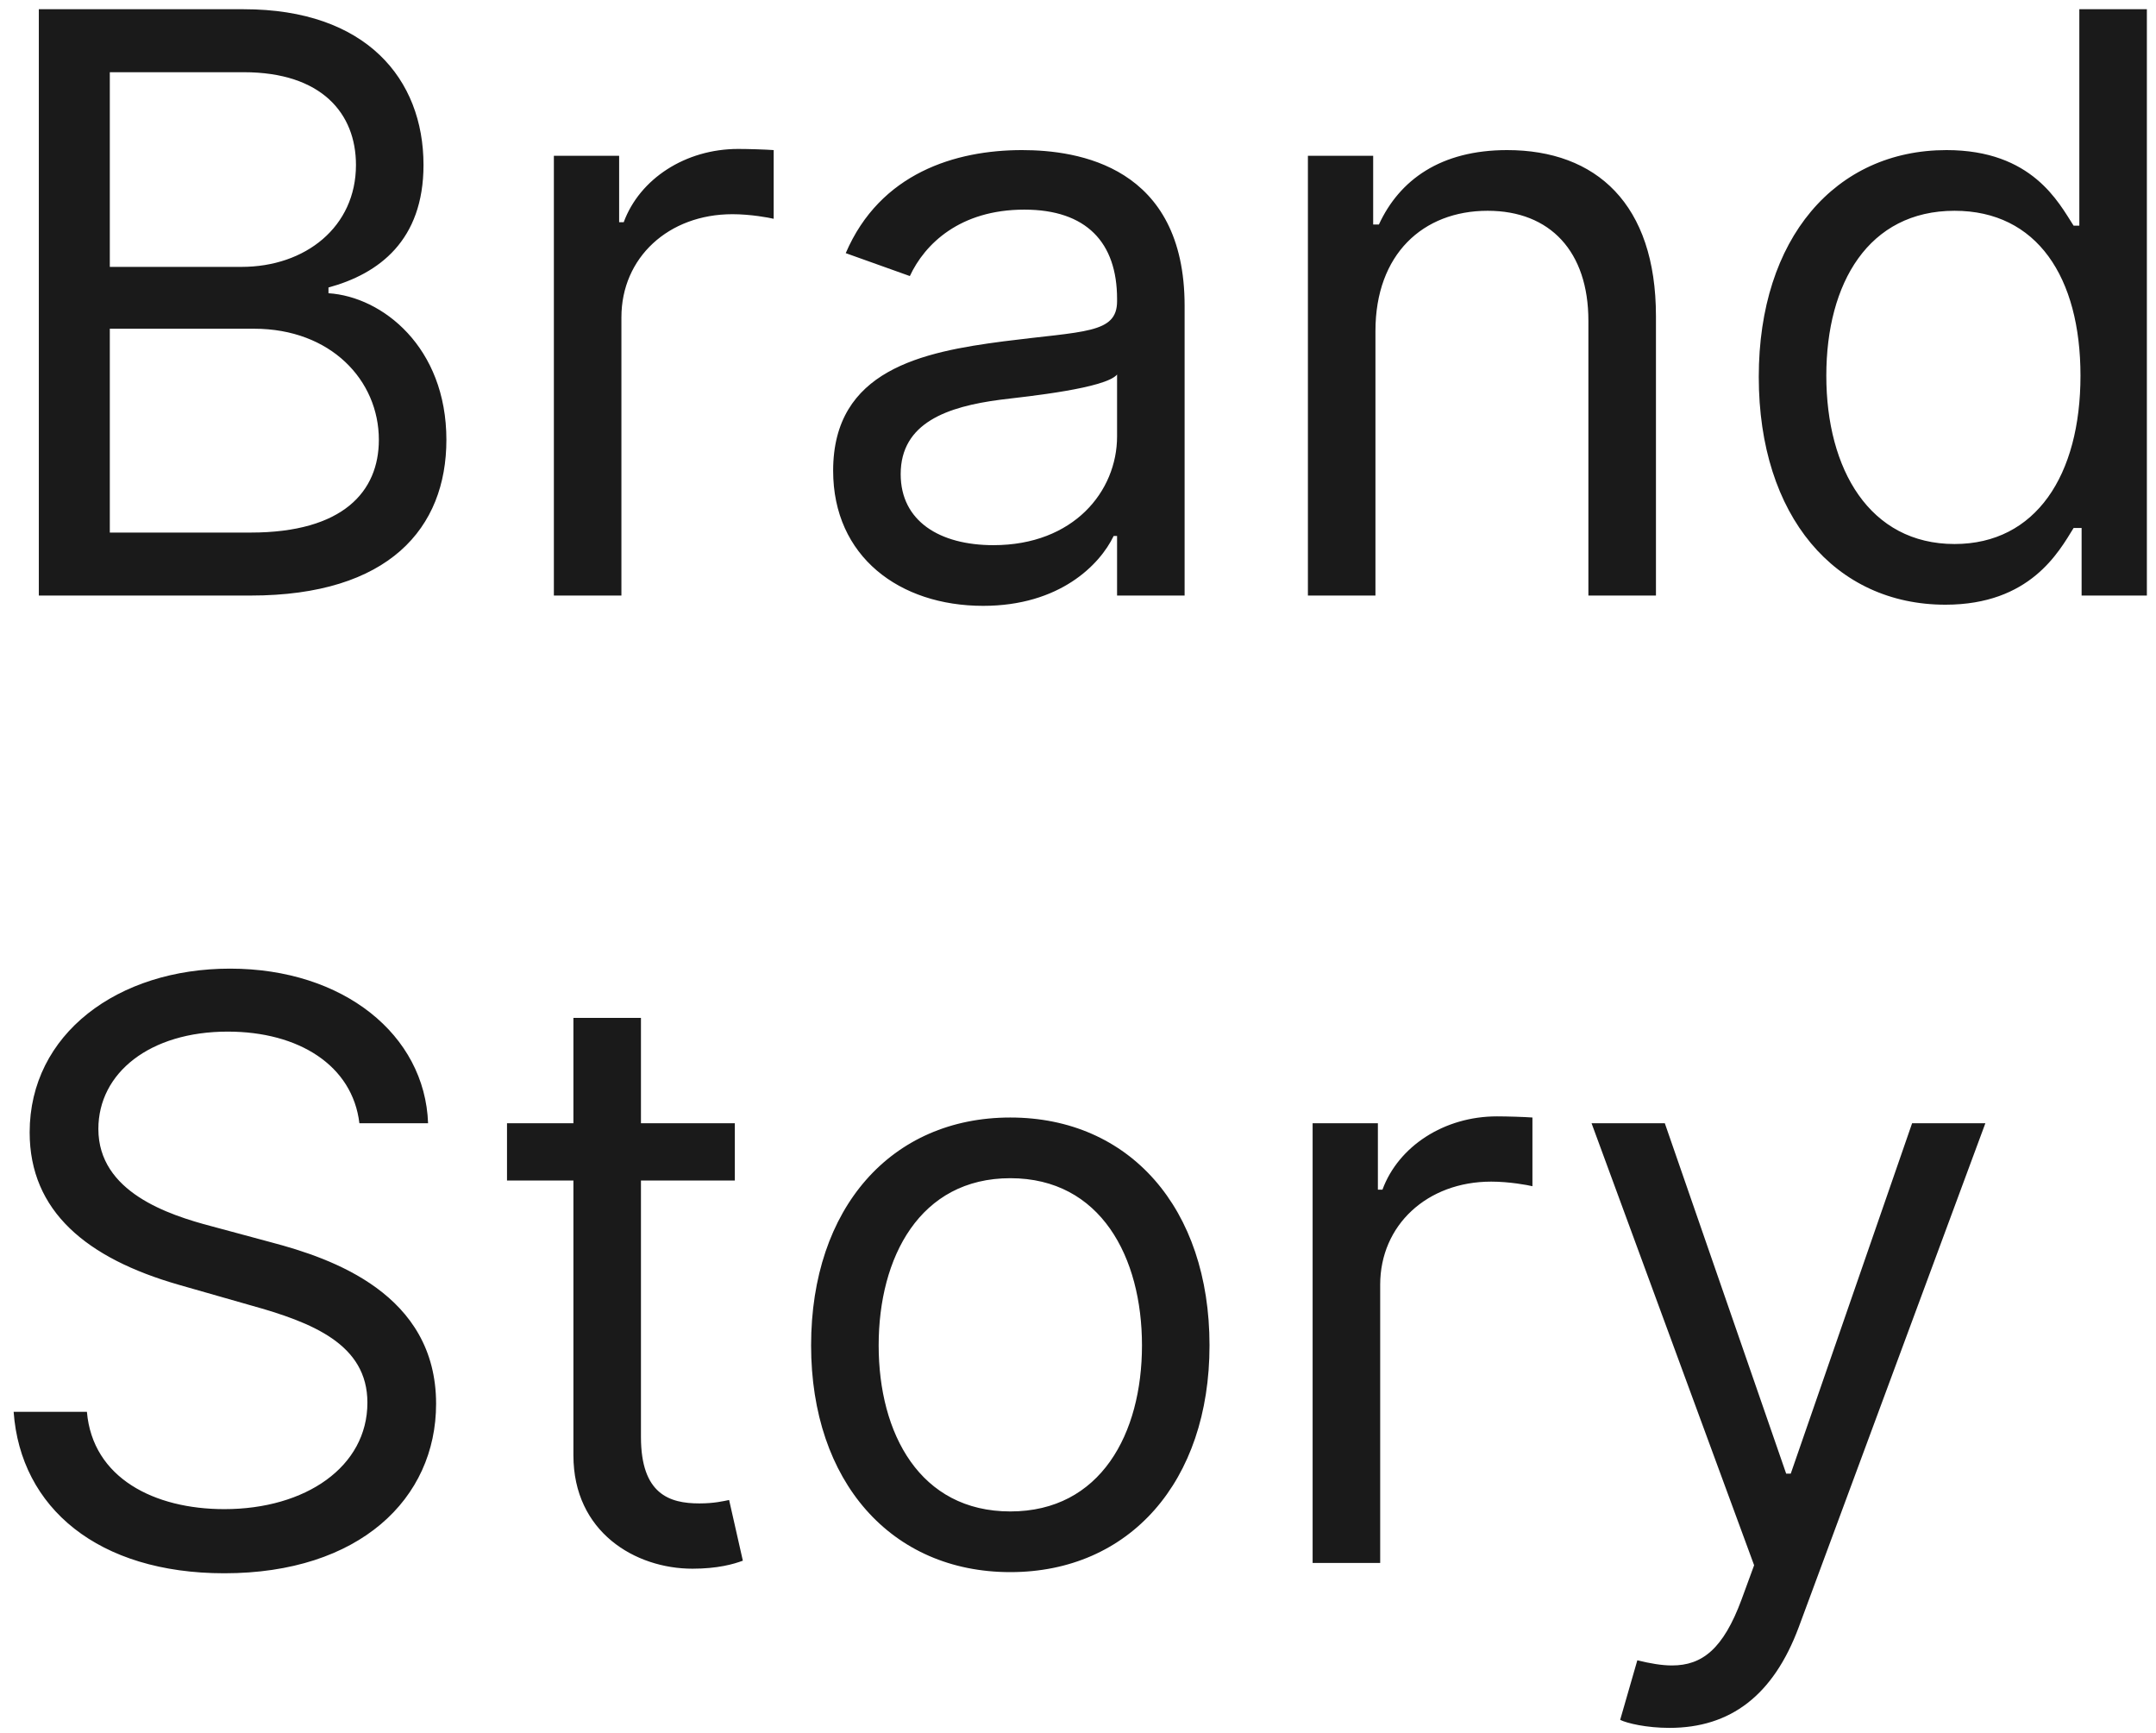 <svg width="107" height="86" viewBox="0 0 107 86" fill="none" xmlns="http://www.w3.org/2000/svg">
<path d="M1.927 29.549V0.458H12.098C18.177 0.458 21.018 3.924 21.018 8.185C21.018 11.935 18.802 13.583 16.302 14.265V14.549C18.973 14.719 22.154 17.219 22.154 21.822C22.154 26.197 19.313 29.549 12.438 29.549H1.927ZM5.45 26.424H12.438C17.041 26.424 18.802 24.378 18.802 21.822C18.802 18.867 16.416 16.31 12.609 16.31H5.45V26.424ZM5.45 13.242H11.984C15.166 13.242 17.666 11.253 17.666 8.185C17.666 5.628 15.961 3.583 12.098 3.583H5.45V13.242ZM27.488 29.549V7.731H30.727V11.026H30.954C31.75 8.867 34.022 7.39 36.636 7.39C37.133 7.39 38.014 7.418 38.397 7.447V10.856C38.17 10.799 37.247 10.628 36.352 10.628C33.17 10.628 30.84 12.787 30.84 15.742V29.549H27.488ZM48.791 30.06C44.644 30.06 41.348 27.617 41.348 23.356C41.348 18.356 45.766 17.461 49.814 16.935C53.791 16.424 55.439 16.566 55.439 14.947V14.833C55.439 12.035 53.919 10.401 50.837 10.401C47.641 10.401 45.894 12.106 45.155 13.697L41.973 12.56C43.678 8.583 47.428 7.447 50.723 7.447C53.507 7.447 58.791 8.242 58.791 15.174V29.549H55.439V26.594H55.269C54.587 28.015 52.598 30.06 48.791 30.06ZM49.303 27.049C53.28 27.049 55.439 24.378 55.439 21.651V18.583C54.871 19.265 51.064 19.663 49.644 19.833C47.03 20.174 44.7 20.969 44.7 23.526C44.7 25.856 46.632 27.049 49.303 27.049ZM68.262 16.424V29.549H64.91V7.731H68.149V11.14H68.433C69.455 8.924 71.501 7.447 74.796 7.447C79.214 7.447 82.183 10.117 82.183 15.685V29.549H78.83V15.912C78.83 12.489 76.941 10.458 73.83 10.458C70.62 10.458 68.262 12.617 68.262 16.424ZM96.547 30.003C91.093 30.003 87.286 25.628 87.286 18.697C87.286 11.822 91.093 7.447 96.604 7.447C100.865 7.447 102.172 10.06 102.911 11.197H103.195V0.458H106.547V29.549H103.308V26.197H102.911C102.172 27.39 100.752 30.003 96.547 30.003ZM97.002 26.992C101.036 26.992 103.252 23.583 103.252 18.64C103.252 13.753 101.093 10.458 97.002 10.458C92.74 10.458 90.638 14.037 90.638 18.64C90.638 23.299 92.797 26.992 97.002 26.992ZM17.836 55.731C17.495 52.861 14.825 51.185 11.302 51.185C7.438 51.185 4.882 53.231 4.882 56.015C4.882 59.14 8.347 60.276 10.507 60.844L13.461 61.64C16.473 62.435 21.643 64.197 21.643 69.651C21.643 74.367 17.836 78.06 11.132 78.06C4.882 78.06 1.018 74.822 0.677 70.049H4.313C4.597 73.344 7.666 74.878 11.132 74.878C15.166 74.878 18.234 72.776 18.234 69.594C18.234 66.697 15.507 65.617 12.438 64.765L8.859 63.742C4.313 62.435 1.472 60.106 1.472 56.185C1.472 51.299 5.847 48.06 11.416 48.06C17.041 48.06 21.089 51.341 21.245 55.731H17.836ZM36.469 55.731V58.572H31.81V71.299C31.81 74.14 33.23 74.594 34.708 74.594C35.446 74.594 35.901 74.481 36.185 74.424L36.867 77.435C36.412 77.606 35.617 77.833 34.367 77.833C31.526 77.833 28.458 76.015 28.458 72.208V58.572H25.162V55.731H28.458V50.503H31.81V55.731H36.469ZM50.141 78.003C44.232 78.003 40.254 73.515 40.254 66.753C40.254 59.935 44.232 55.447 50.141 55.447C56.05 55.447 60.027 59.935 60.027 66.753C60.027 73.515 56.05 78.003 50.141 78.003ZM50.141 74.992C54.629 74.992 56.675 71.128 56.675 66.753C56.675 62.378 54.629 58.458 50.141 58.458C45.652 58.458 43.607 62.378 43.607 66.753C43.607 71.128 45.652 74.992 50.141 74.992ZM65.144 77.549V55.731H68.383V59.026H68.61C69.406 56.867 71.678 55.39 74.292 55.39C74.789 55.39 75.67 55.418 76.053 55.447V58.856C75.826 58.799 74.903 58.628 74.008 58.628C70.826 58.628 68.497 60.788 68.497 63.742V77.549H65.144ZM82.85 85.731C81.714 85.731 80.748 85.503 80.407 85.333L81.259 82.378C81.899 82.535 82.467 82.634 82.978 82.634C84.47 82.634 85.521 81.824 86.43 79.367L87.055 77.662L78.987 55.731H82.623L88.646 73.117H88.873L94.896 55.731H98.532L89.271 80.731C88.007 84.126 85.876 85.731 82.85 85.731Z" fill="#1A1A1A"/>
</svg>

